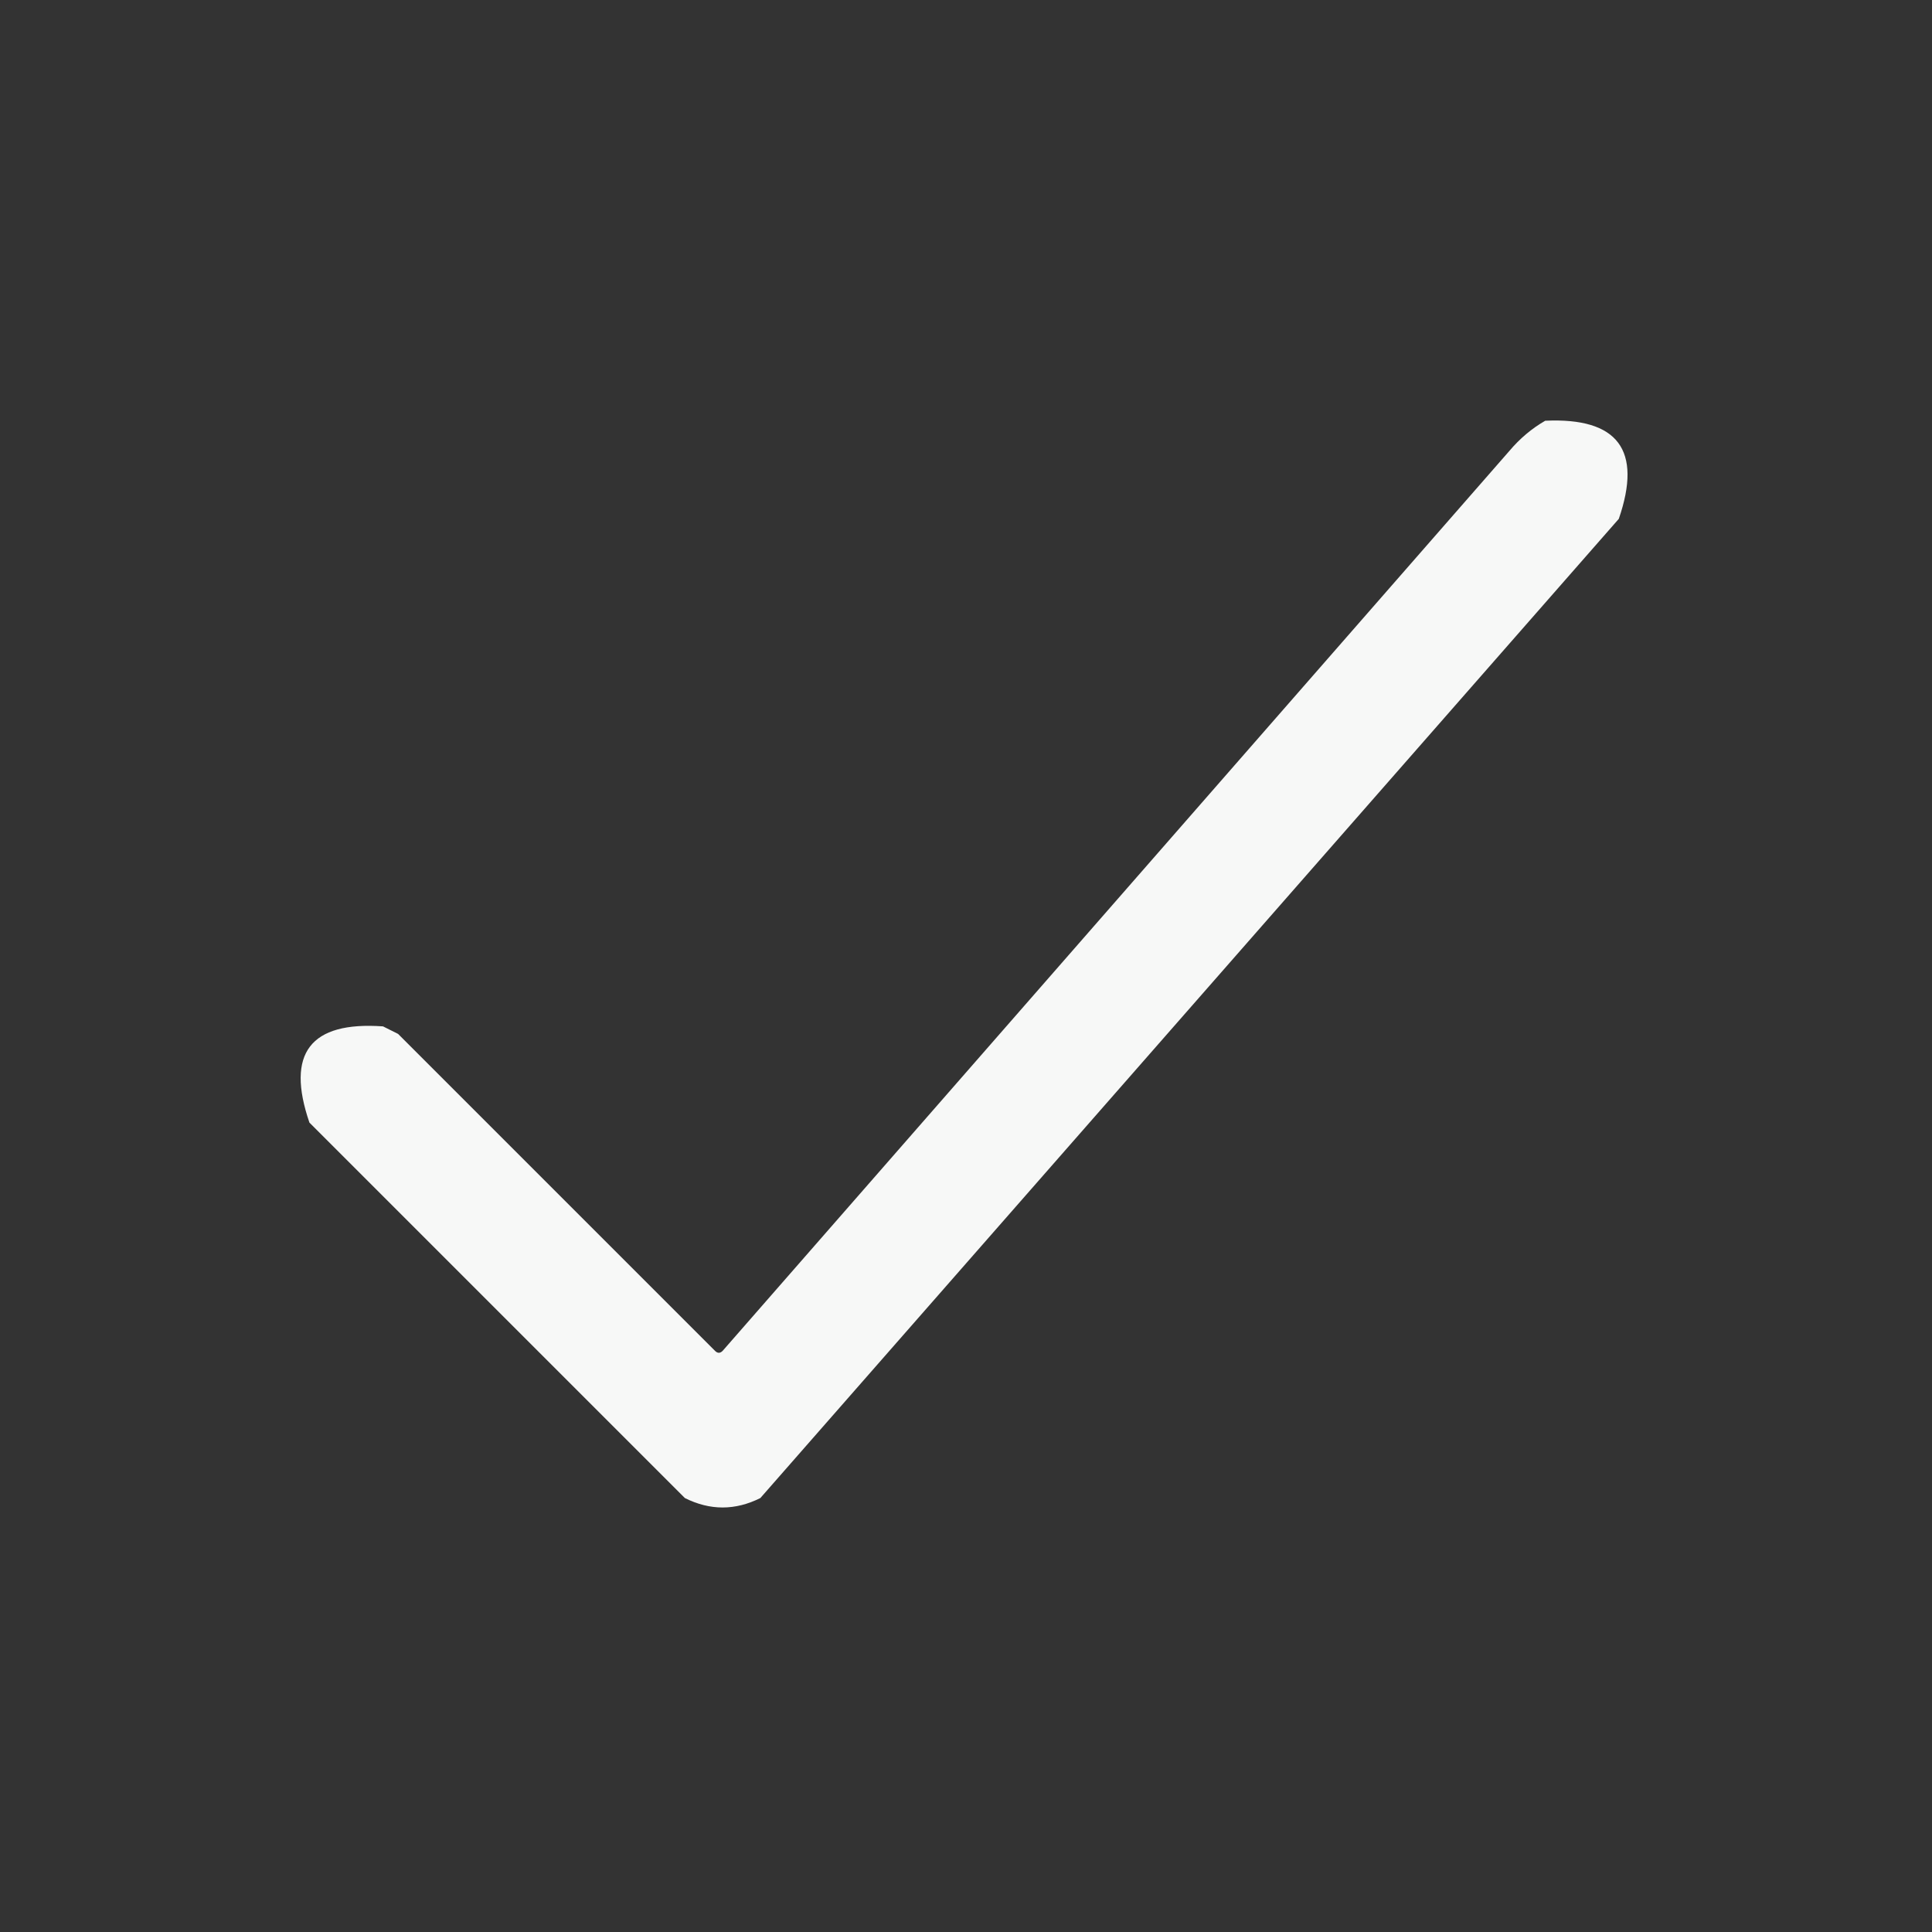 <?xml version="1.0" encoding="UTF-8"?>
<!DOCTYPE svg PUBLIC "-//W3C//DTD SVG 1.1//EN" "http://www.w3.org/Graphics/SVG/1.1/DTD/svg11.dtd">
<svg xmlns="http://www.w3.org/2000/svg" version="1.1" width="512px" height="512px" style="shape-rendering:geometricPrecision; text-rendering:geometricPrecision; image-rendering:optimizeQuality; fill-rule:evenodd; clip-rule:evenodd" xmlns:xlink="http://www.w3.org/1999/xlink">
<rect width="100%" height="100%" fill="#333333" stroke="none"/>
<g><path style="opacity:0.961" fill="#fefffe" d="M 409.5,111.5 C 428.778,110.61 435.278,119.276 429,137.5C 353.167,224 277.333,310.5 201.5,397C 194.833,400.333 188.167,400.333 181.5,397C 148.333,363.833 115.167,330.667 82,297.5C 75.706,279.133 82.206,270.633 101.5,272C 102.833,272.667 104.167,273.333 105.5,274C 133.5,302 161.5,330 189.5,358C 190.167,358.667 190.833,358.667 191.5,358C 261,278.5 330.5,199 400,119.5C 402.772,116.217 405.939,113.55 409.5,111.5 Z"/></g>
</svg>
